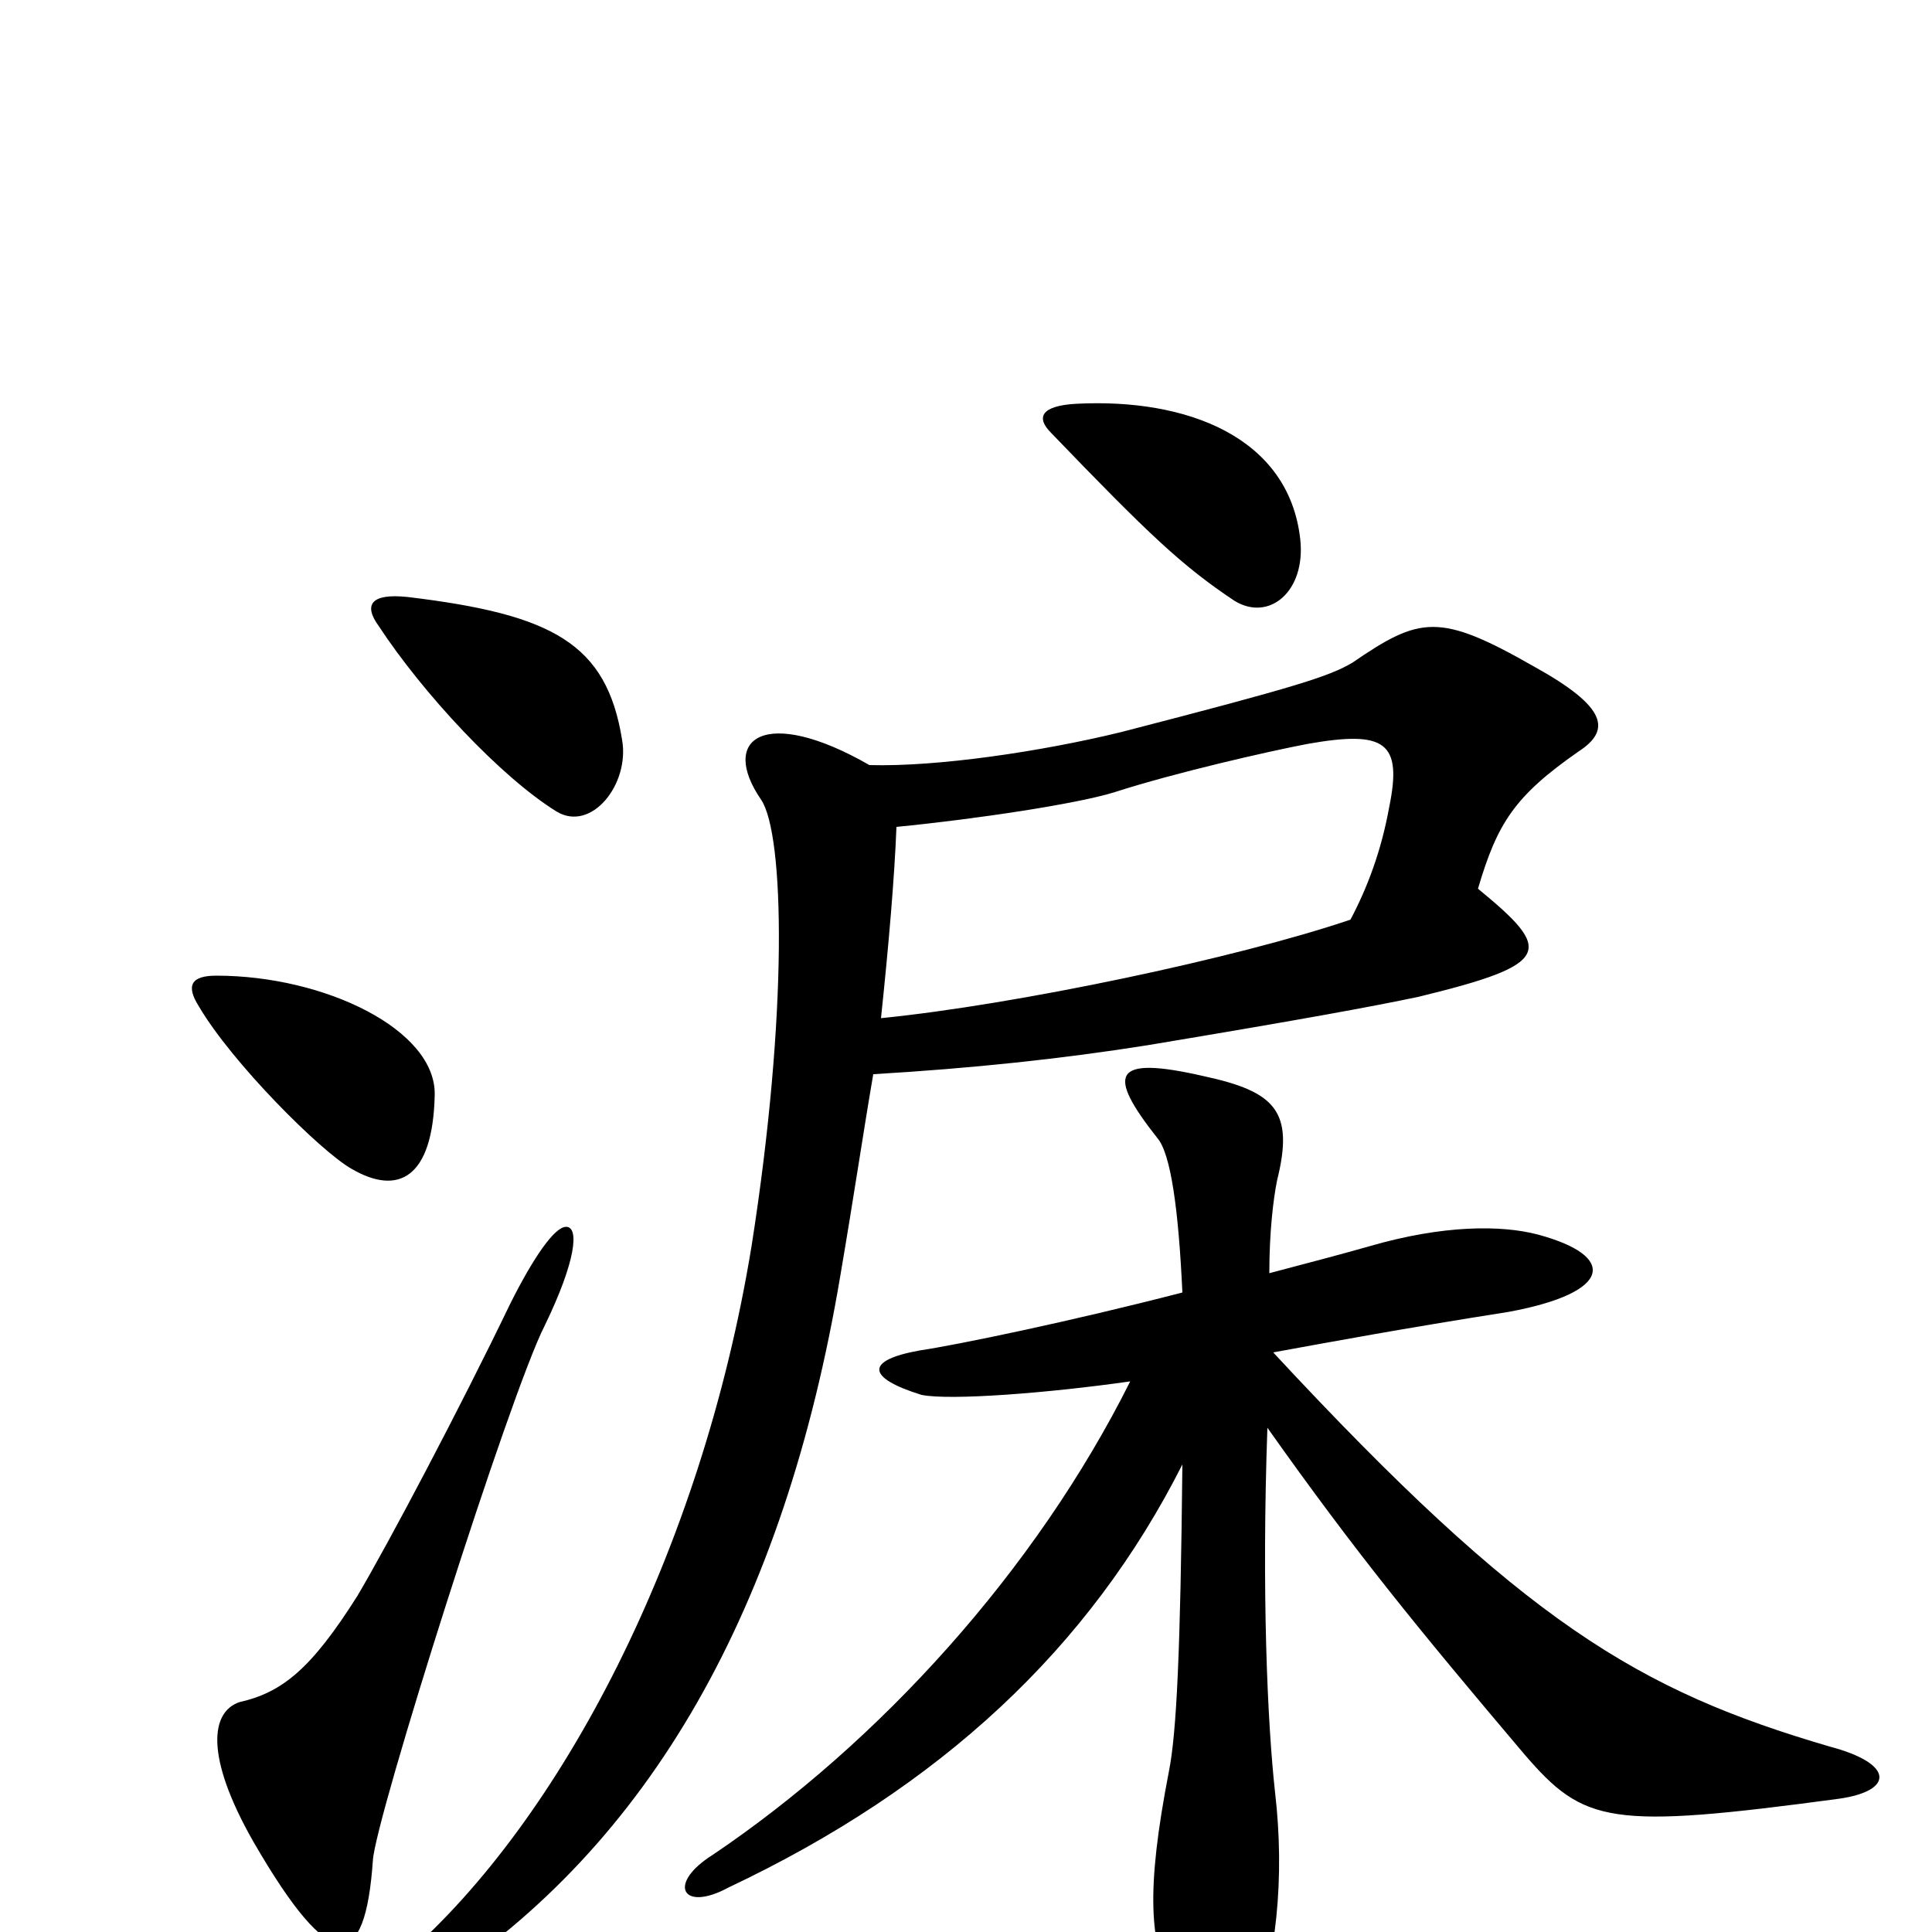<svg xmlns="http://www.w3.org/2000/svg" viewBox="0 -1000 1000 1000">
	<path fill="#000000" d="M585 -285C536 -187 455 -98 369 -40C345 -25 353 -10 377 -23C487 -75 564 -147 612 -242C611 -145 609 -103 605 -83C593 -21 595 6 607 29C628 67 640 68 647 49C661 16 665 -29 660 -72C656 -108 653 -176 656 -261C702 -196 734 -157 789 -92C820 -56 833 -53 952 -69C980 -73 981 -87 947 -96C848 -125 789 -160 659 -300C692 -306 724 -312 781 -321C835 -331 837 -350 796 -361C777 -366 747 -366 709 -355C695 -351 676 -346 657 -341C657 -362 659 -379 661 -389C670 -425 660 -435 623 -443C575 -454 573 -444 599 -411C606 -403 610 -374 612 -331C554 -316 496 -304 476 -301C448 -296 448 -287 477 -278C492 -275 543 -279 585 -285ZM293 -365C287 -365 276 -349 264 -325C238 -271 201 -201 185 -174C161 -136 146 -124 124 -119C109 -114 106 -91 131 -47C172 24 189 20 193 -37C194 -58 264 -279 282 -314C298 -347 300 -365 293 -365ZM225 -433C226 -467 168 -495 112 -495C99 -495 96 -490 103 -479C120 -450 166 -404 182 -395C206 -381 224 -390 225 -433ZM450 -604C396 -635 372 -618 394 -586C406 -568 408 -476 389 -355C363 -196 290 -58 210 12C183 35 190 49 225 27C336 -45 406 -167 435 -340C442 -381 447 -415 452 -444C503 -447 550 -452 594 -459C678 -473 710 -479 734 -484C804 -501 804 -508 765 -540C775 -574 784 -588 817 -611C834 -622 832 -634 794 -655C745 -683 735 -681 700 -657C688 -650 673 -645 580 -621C539 -611 485 -603 450 -604ZM456 -473C460 -511 463 -546 464 -572C505 -576 558 -584 577 -590C608 -600 656 -611 677 -615C717 -622 726 -616 719 -582C715 -560 708 -541 699 -524C640 -504 526 -480 456 -473ZM322 -617C314 -667 286 -682 211 -691C192 -693 188 -687 196 -676C219 -641 259 -598 288 -580C306 -569 326 -594 322 -617ZM673 -721C667 -774 614 -794 557 -791C539 -790 536 -784 544 -776C595 -723 612 -707 639 -689C657 -678 676 -694 673 -721Z"/>
</svg>